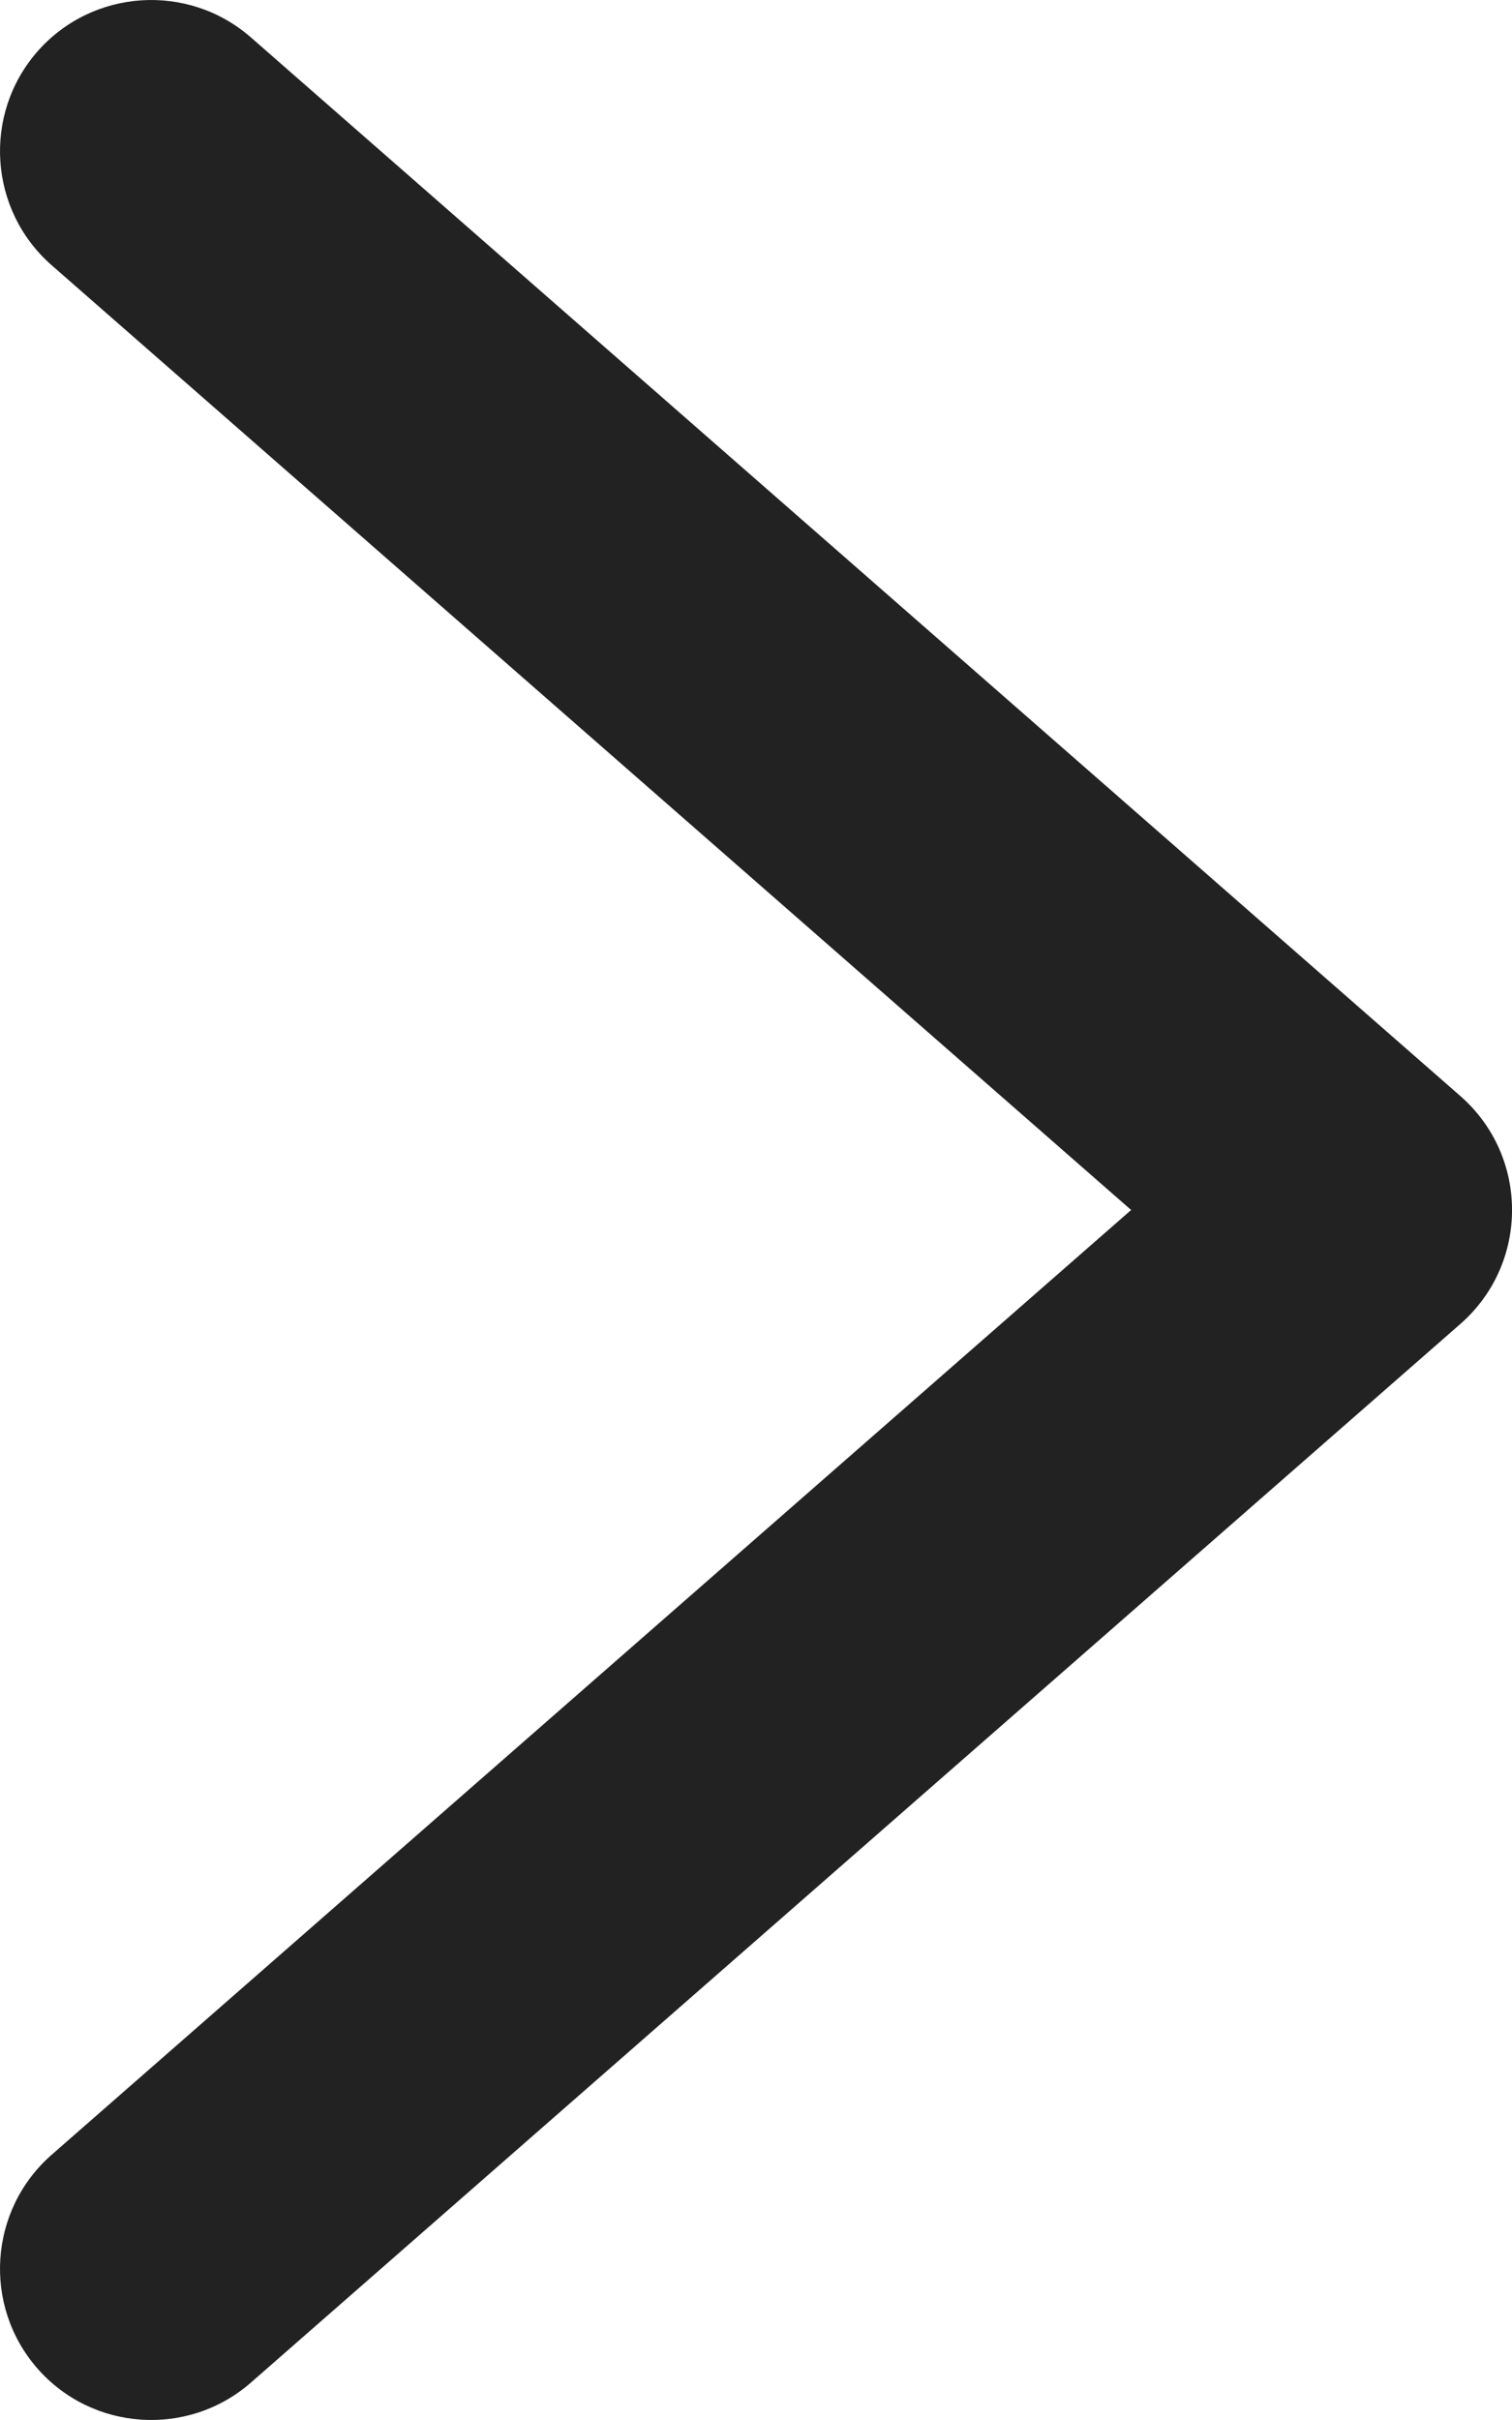<?xml version="1.0" encoding="UTF-8" standalone="no"?>
<svg width="10px" height="16px" viewBox="0 0 10 16" version="1.1" xmlns="http://www.w3.org/2000/svg" xmlns:xlink="http://www.w3.org/1999/xlink">
    <!-- Generator: Sketch 49.3 (51167) - http://www.bohemiancoding.com/sketch -->
    <title>Icon/Arrow</title>
    <desc>Created with Sketch.</desc>
    <defs></defs>
    <g id="Icon" stroke="none" stroke-width="1" fill="none" fill-rule="evenodd">
        <g id="Fontastic" transform="translate(-459, -790)">
            <g id="Icon/Arrow" transform="translate(451, 786)">
                <g id="Group-2">
                    <rect id="Rectangle-Copy-21" fill-opacity="0" fill="#D8D8D8" x="0" y="0" width="24" height="24"></rect>
                    <path d="M8.341,5.753 C7.926,5.389 7.884,4.757 8.247,4.341 C8.611,3.926 9.243,3.884 9.659,4.247 L17.659,11.247 C18.114,11.646 18.114,12.354 17.659,12.753 L9.659,19.753 C9.243,20.116 8.611,20.074 8.247,19.659 C7.884,19.243 7.926,18.611 8.341,18.247 L15.481,12 L8.341,5.753 Z" id="Path-2-Copy" fill="#222222" fill-rule="nonzero"></path>
                </g>
            </g>
        </g>
    </g>
</svg>